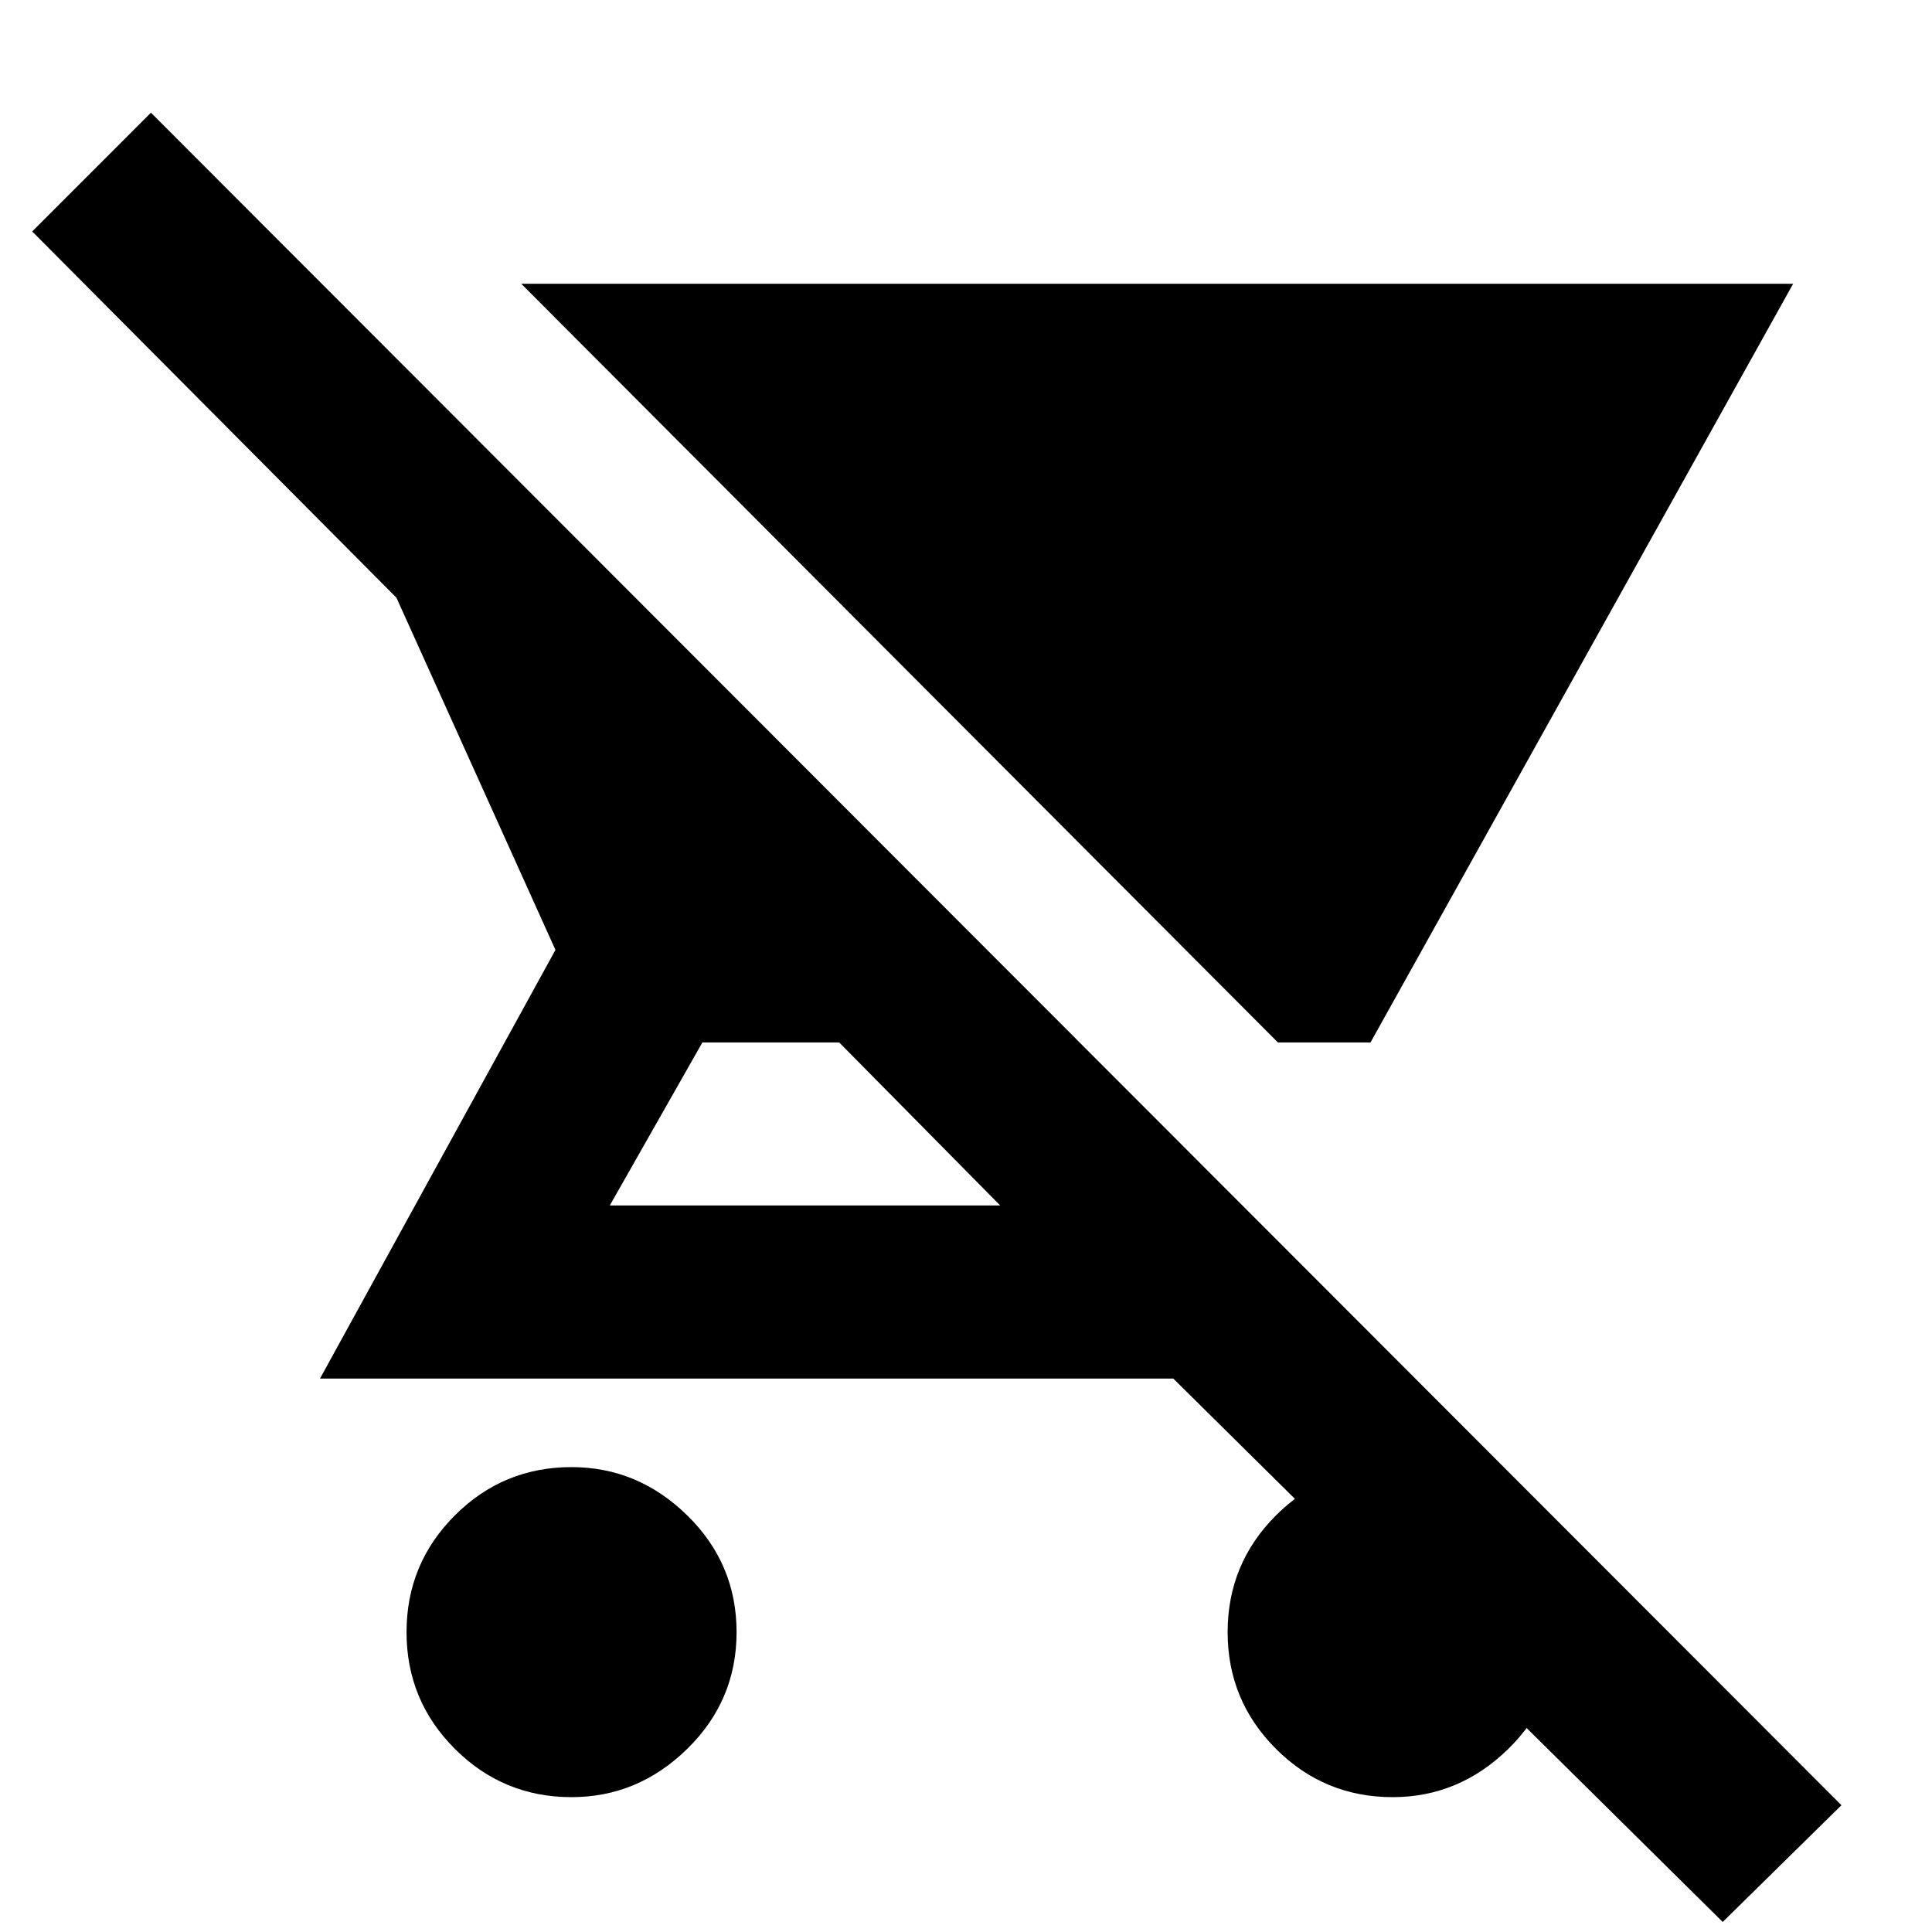 <svg xmlns="http://www.w3.org/2000/svg" height="40" width="40"><path d="M37.125 5.875 28.375 21.583H26.458L10.792 5.875ZM11.833 37.208Q10.417 37.208 9.417 36.208Q8.417 35.208 8.417 33.792Q8.417 32.375 9.417 31.375Q10.417 30.375 11.833 30.375Q13.208 30.375 14.229 31.375Q15.25 32.375 15.25 33.792Q15.25 35.208 14.229 36.208Q13.208 37.208 11.833 37.208ZM35.667 39.792 24.292 28.542H6.625L11.5 19.667L8.208 12.375L0.667 4.792L3.125 2.333L38.125 37.375ZM20.708 24.958 17.375 21.583H14.542L12.625 24.958ZM28.833 37.208Q27.417 37.208 26.417 36.208Q25.417 35.208 25.417 33.792Q25.417 32.375 26.417 31.375Q27.417 30.375 28.833 30.375Q30.208 30.375 31.229 31.375Q32.25 32.375 32.25 33.792Q32.25 35.208 31.229 36.208Q30.208 37.208 28.833 37.208Z"/></svg>